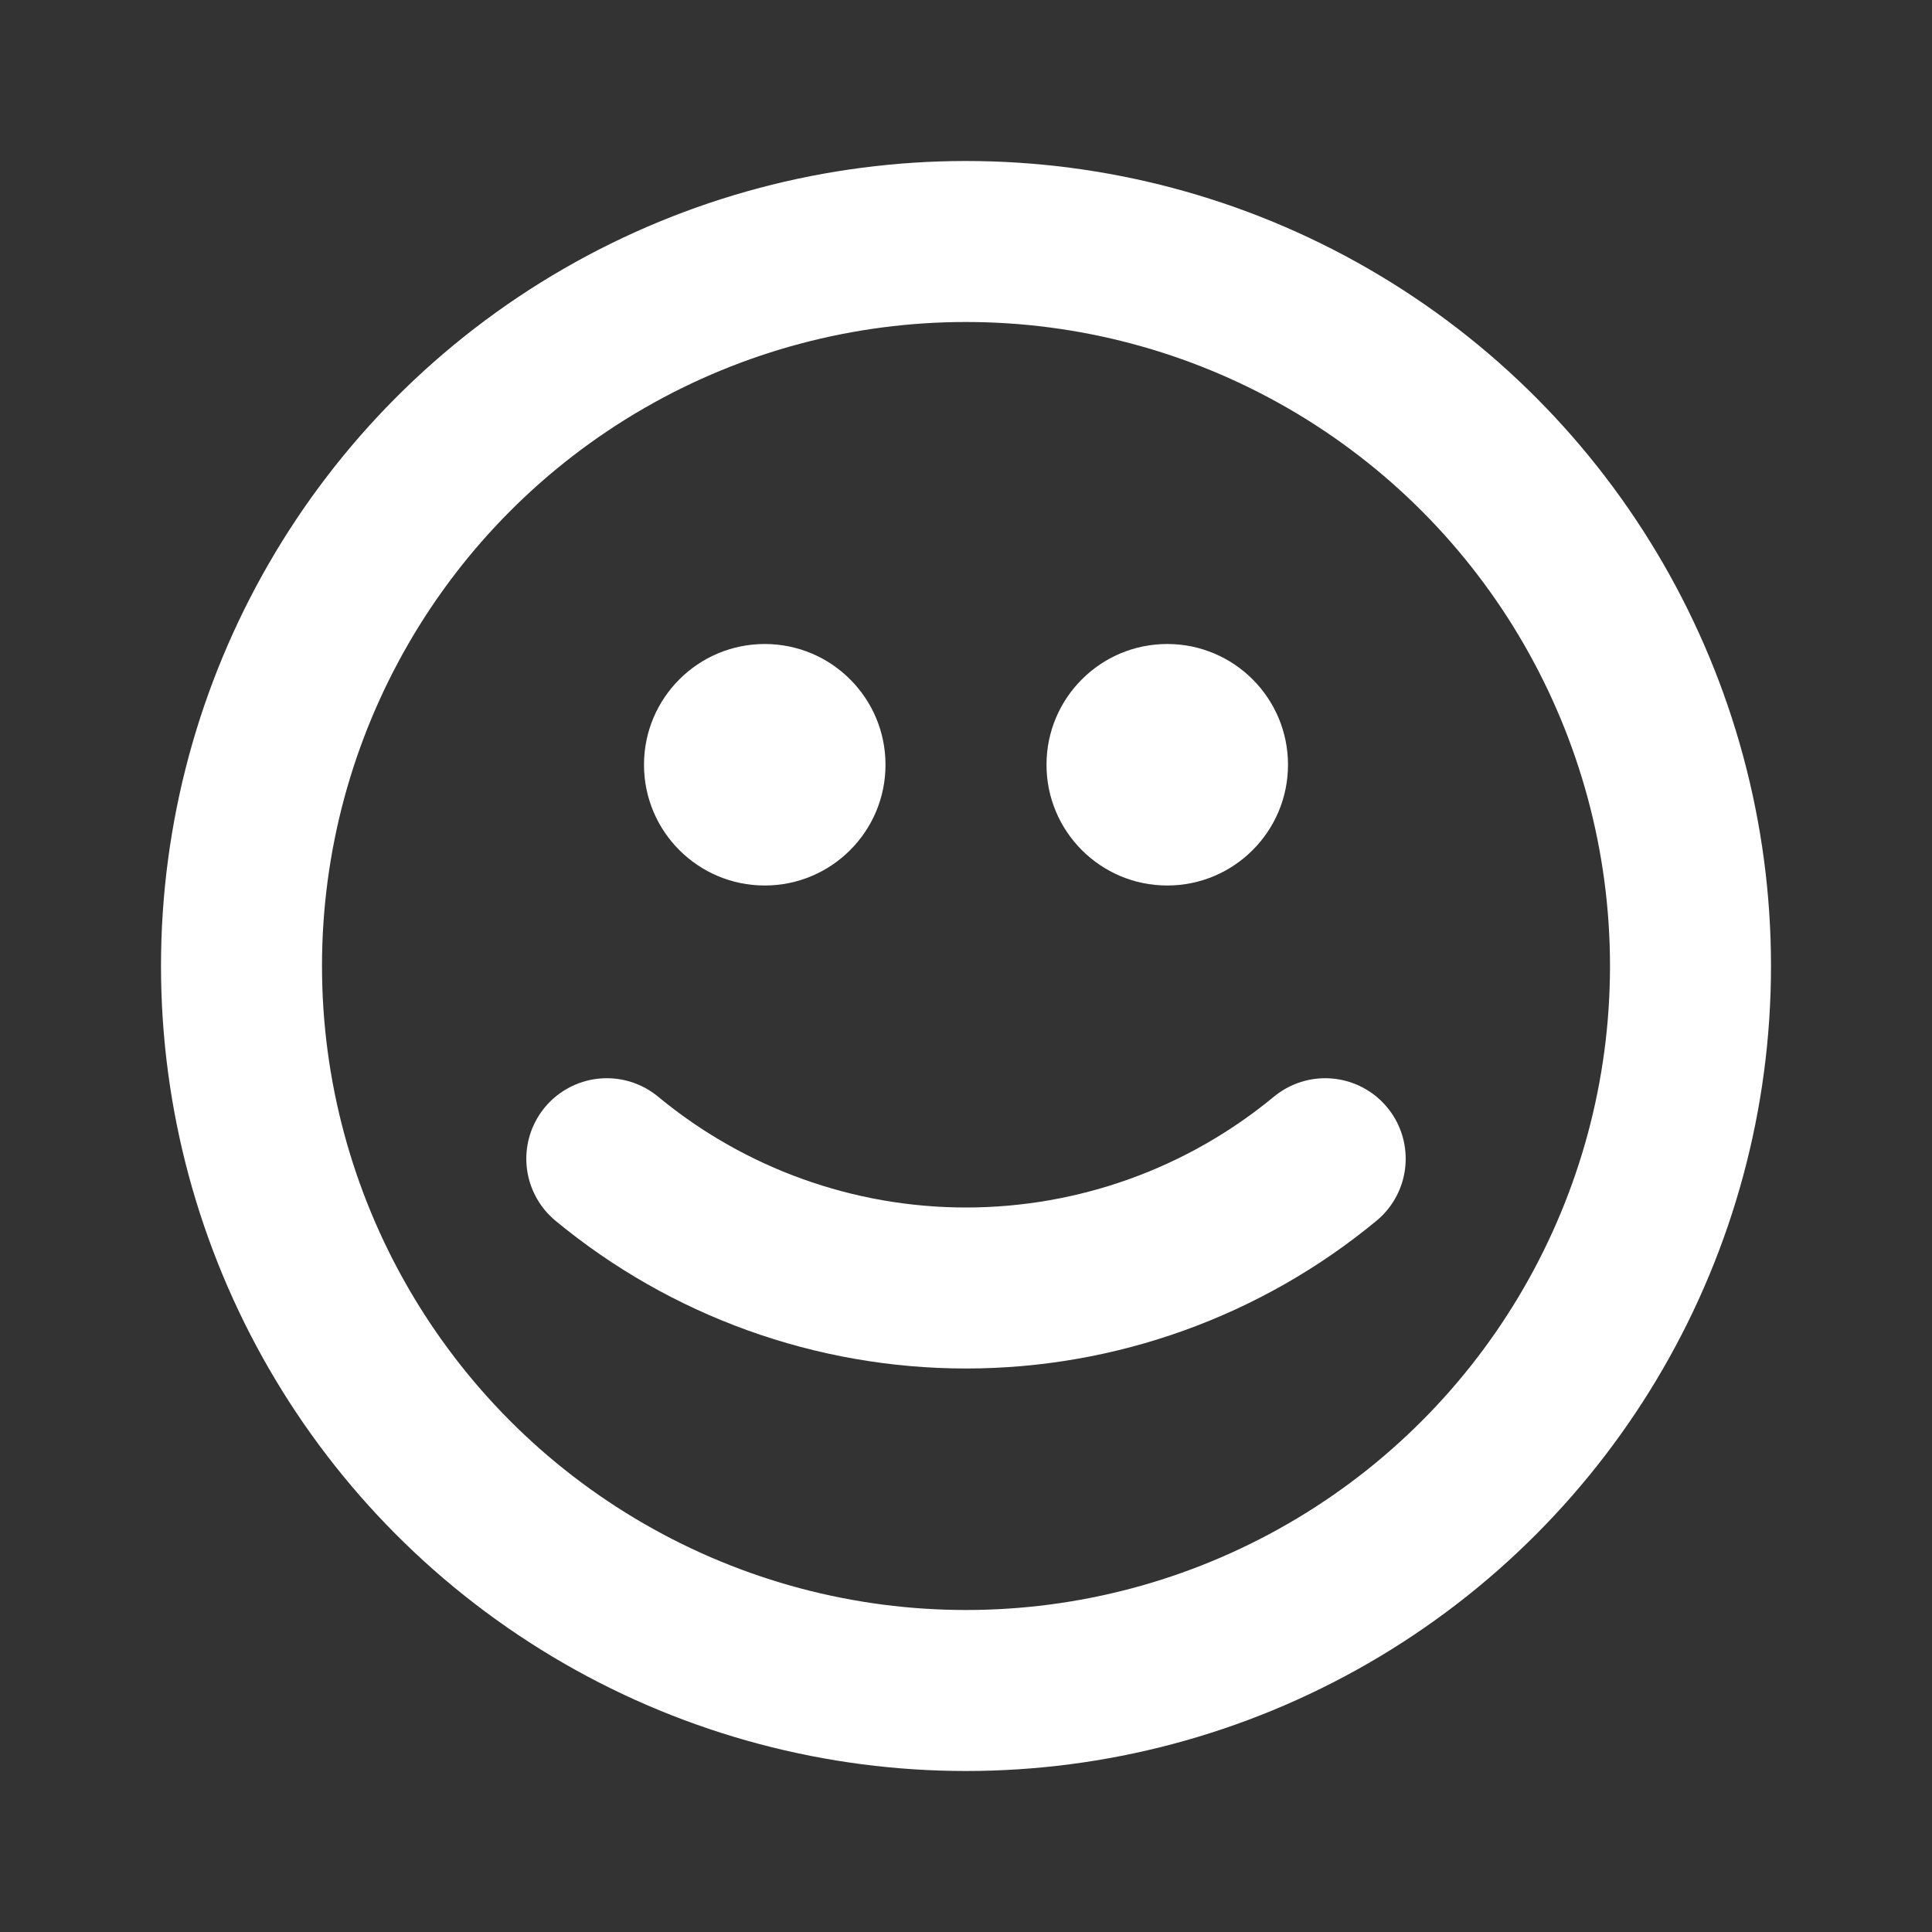 <?xml version="1.0" encoding="utf-8"?><!-- Uploaded to: SVG Repo, www.svgrepo.com, Generator: SVG Repo Mixer Tools -->
<svg width="800px" height="800px" viewBox="0 0 24 24" fill="none" xmlns="http://www.w3.org/2000/svg">
<rect x="0" y="0" width="24" height="24" fill="#333333" stroke="none"/>
<circle cx="12" cy="12" r="9" stroke="#fff" stroke-width="2" stroke-linecap="round" stroke-linejoin="round"/>
<circle cx="9.5" cy="9.5" r="1.5" fill="#fff"/>
<circle cx="14.5" cy="9.5" r="1.5" fill="#fff"/>
<path d="M16.462 14.394C15.207 15.432 13.629 16 12 16C10.371 16 8.793 15.432 7.538 14.394" stroke="white" stroke-width="2" stroke-linecap="round" stroke-linejoin="round"/>
</svg>